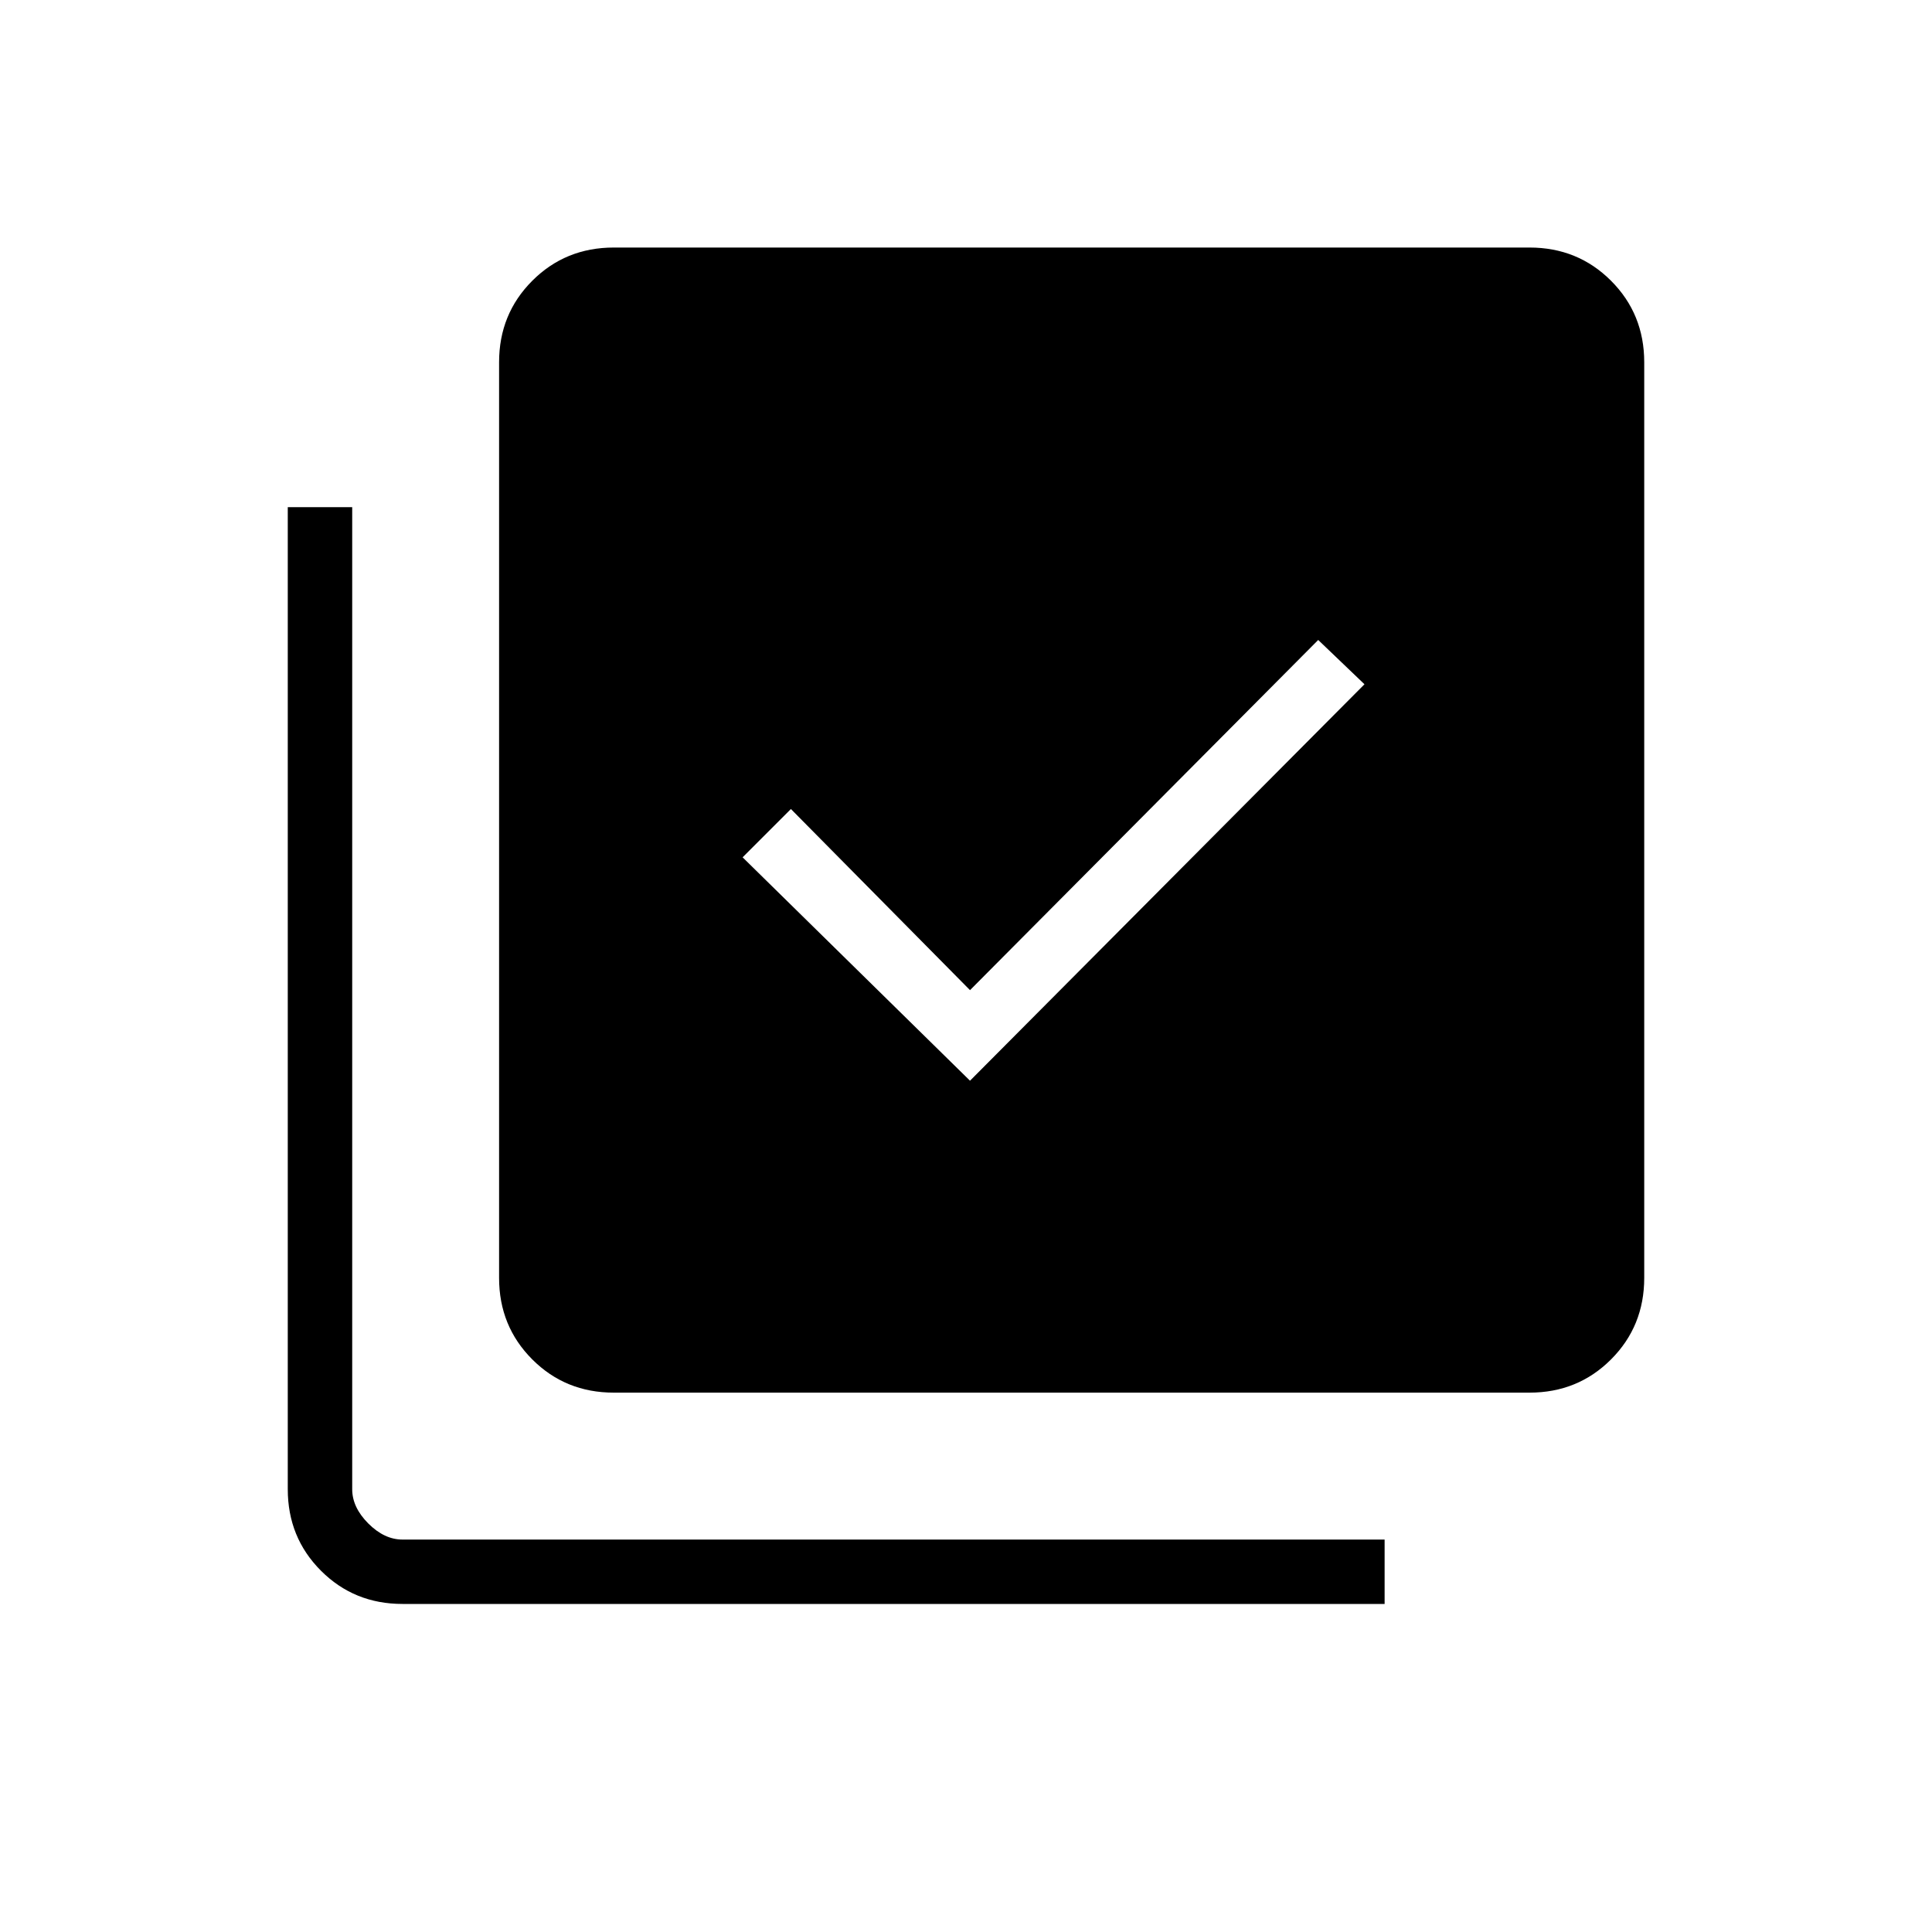 <svg xmlns="http://www.w3.org/2000/svg" height="40" width="40"><path d="m20.083 22.375 8.167-8.208-.958-.917-7.209 7.25-3.708-3.75-1 1Zm-7.375 6.458q-1 0-1.687-.687-.688-.688-.688-1.688V7.5q0-1 .688-1.688.687-.687 1.687-.687h18.959q1 0 1.687.687.688.688.688 1.688v18.958q0 1-.688 1.688-.687.687-1.687.687Zm-4.375 4.375q-1 0-1.687-.687-.688-.688-.688-1.688V10.5h1.334v20.333q0 .375.333.709.333.333.708.333h20.334v1.333Z"/></svg>